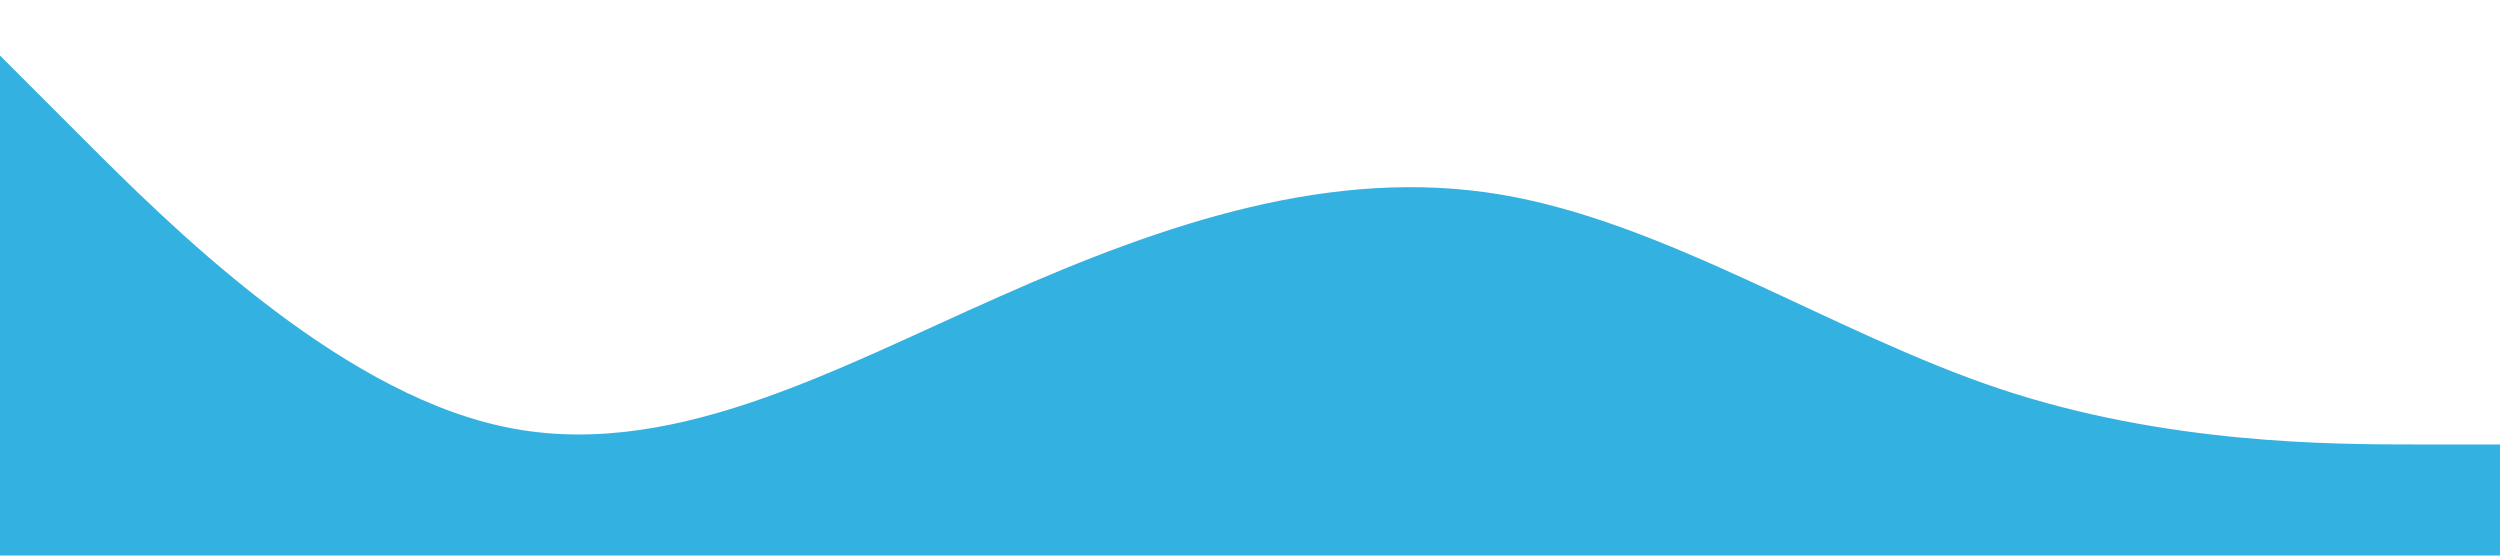 <?xml version="1.0" standalone="no"?><svg xmlns="http://www.w3.org/2000/svg" viewBox="0 0 1440 320"><path fill="#33B2E1" fill-opacity="1" d="M0,32L48,80C96,128,192,224,288,245.3C384,267,480,213,576,170.7C672,128,768,96,864,112C960,128,1056,192,1152,224C1248,256,1344,256,1392,256L1440,256L1440,320L1392,320C1344,320,1248,320,1152,320C1056,320,960,320,864,320C768,320,672,320,576,320C480,320,384,320,288,320C192,320,96,320,48,320L0,320Z"></path></svg>